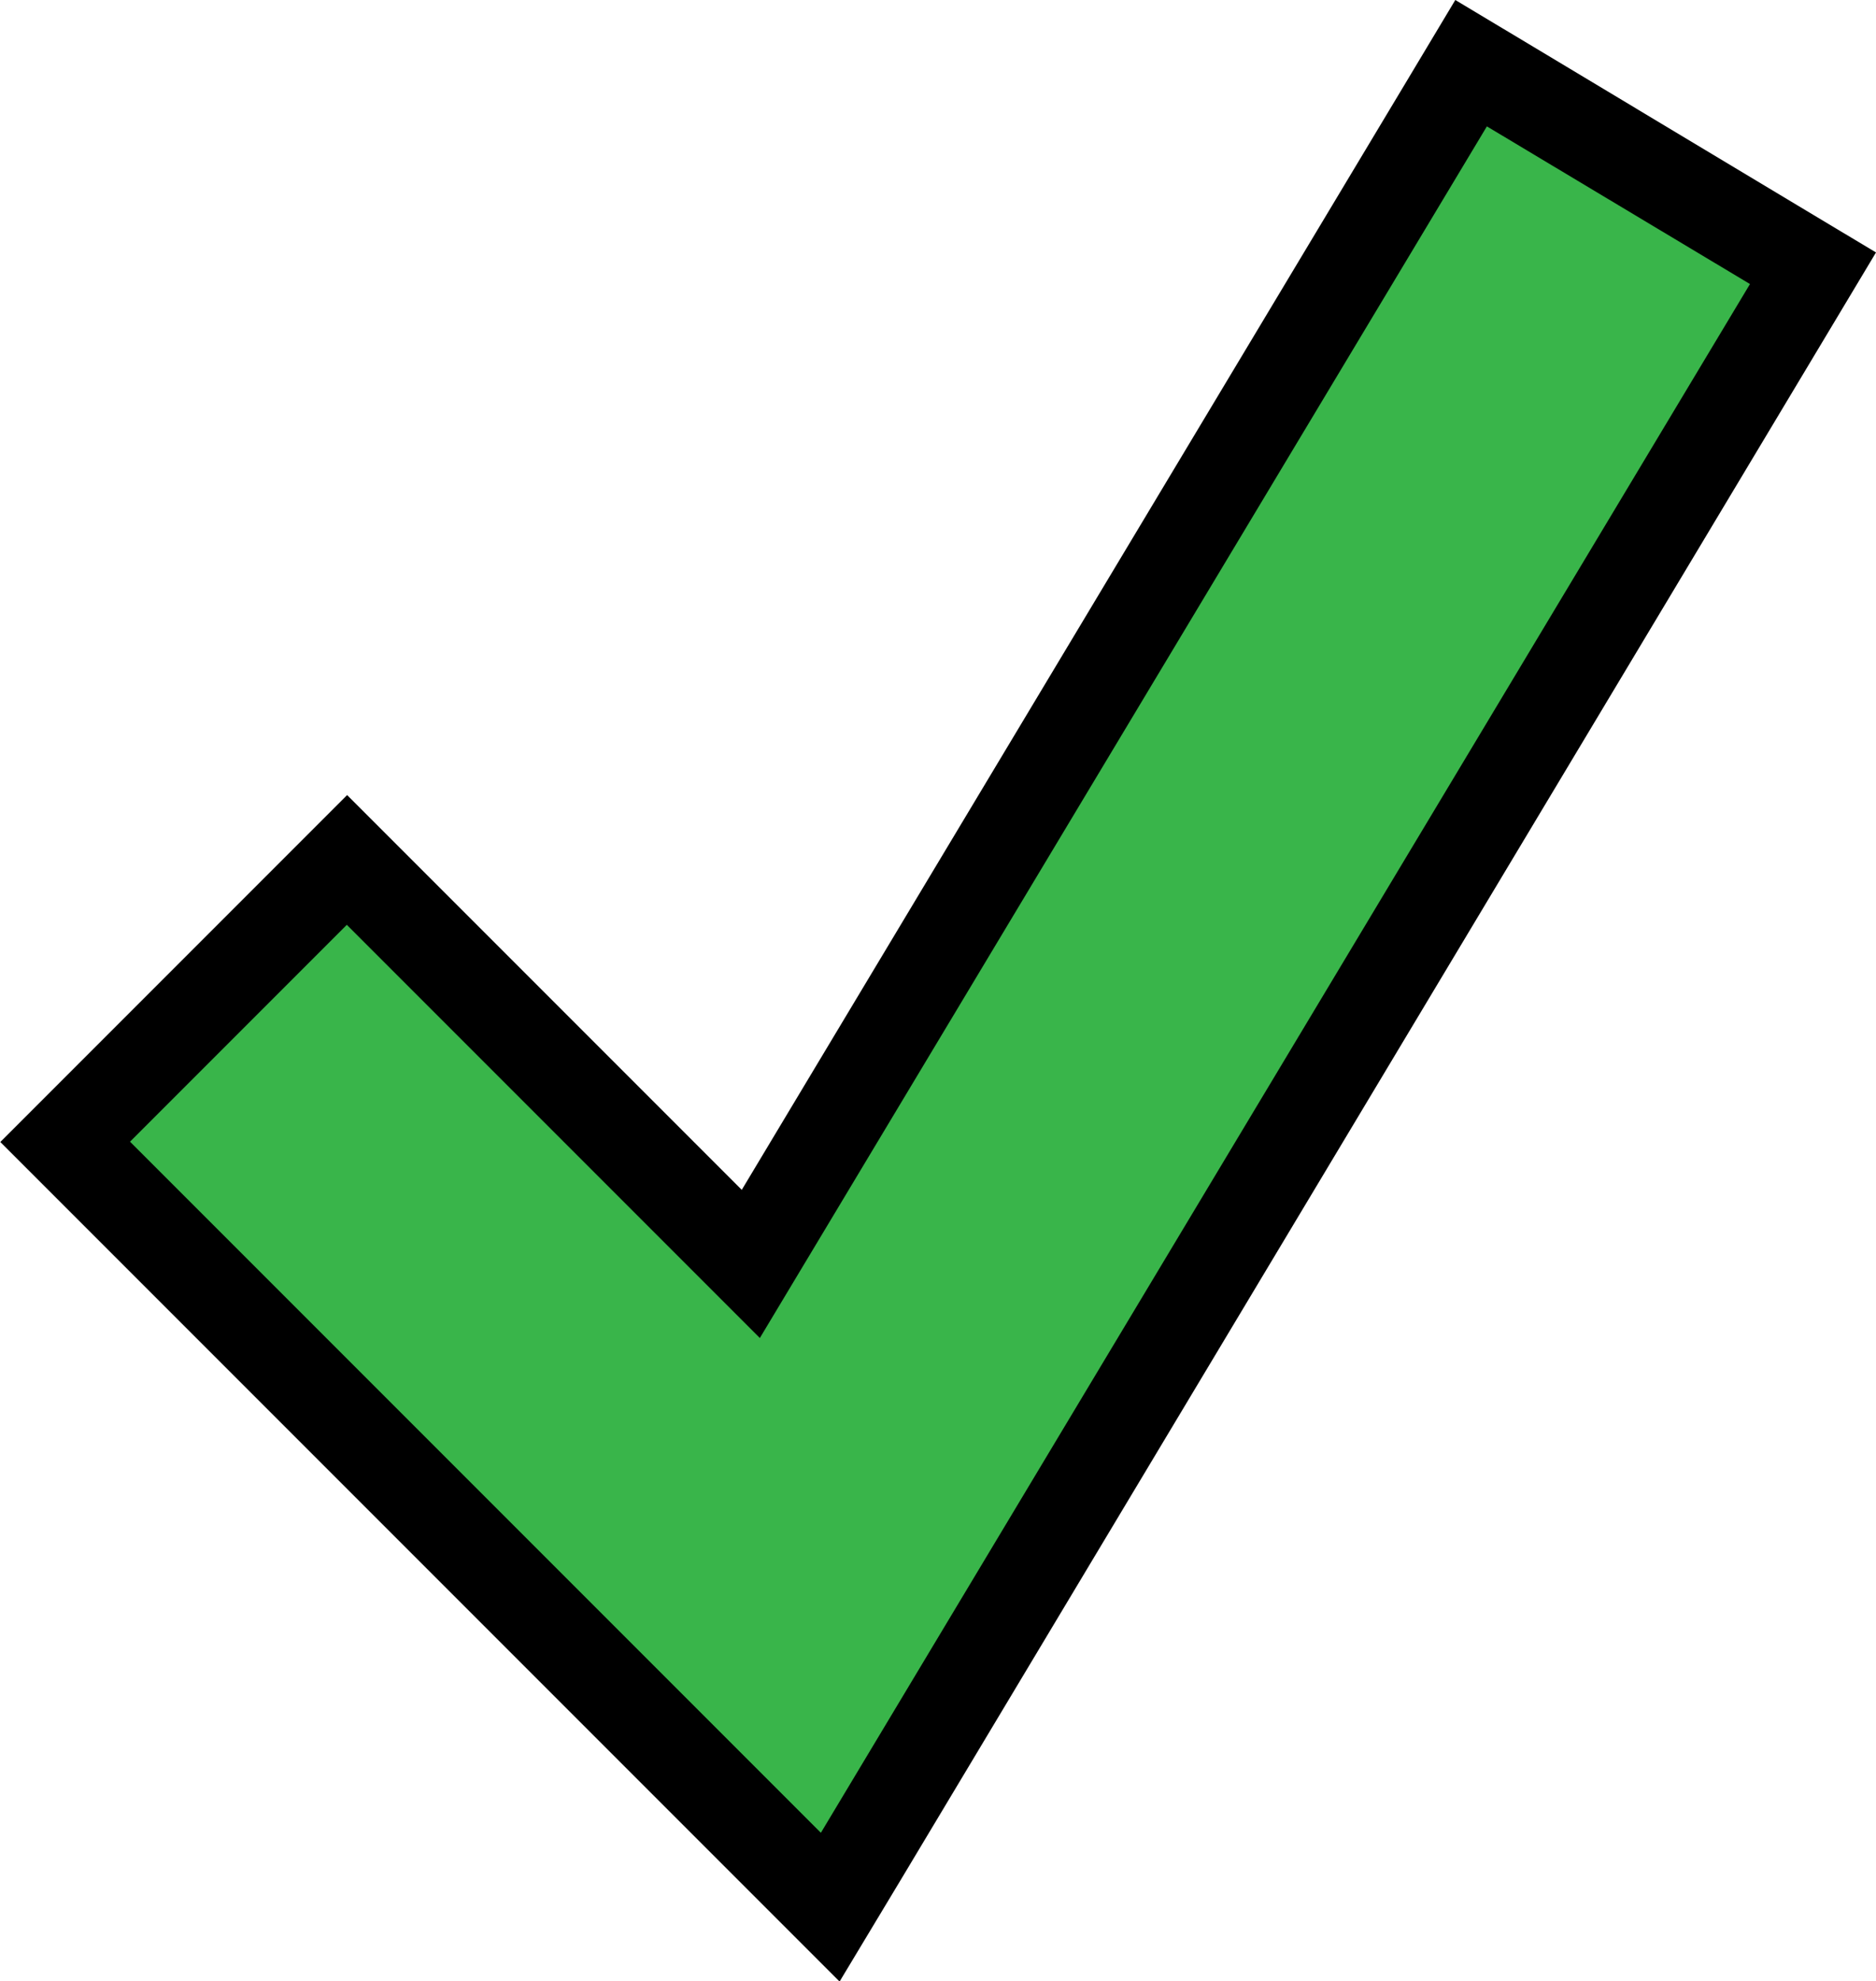 <?xml version="1.0" encoding="UTF-8"?><svg id="b" xmlns="http://www.w3.org/2000/svg" viewBox="0 0 61.18 64.59"><defs><style>.d{fill:#39b54a;}</style></defs><g id="c"><g><polygon class="d" points="2.12 37.22 11.31 28.03 24.49 41.21 47.98 2.06 59.12 8.75 27.07 62.17 2.12 37.22"/><path d="M48.49,4.12l8.58,5.14L26.77,59.75,4.24,37.22l7.07-7.07,13.47,13.47L48.49,4.12m-1.03-4.12l-1.54,2.57L24.19,38.79l-10.75-10.75-2.12-2.12-2.12,2.12-7.07,7.07-2.12,2.12,2.12,2.12,22.53,22.53,2.72,2.72,1.98-3.29L59.64,10.8l1.54-2.57-2.57-1.54L50.03,1.54l-2.57-1.54h0Z"/></g></g></svg>